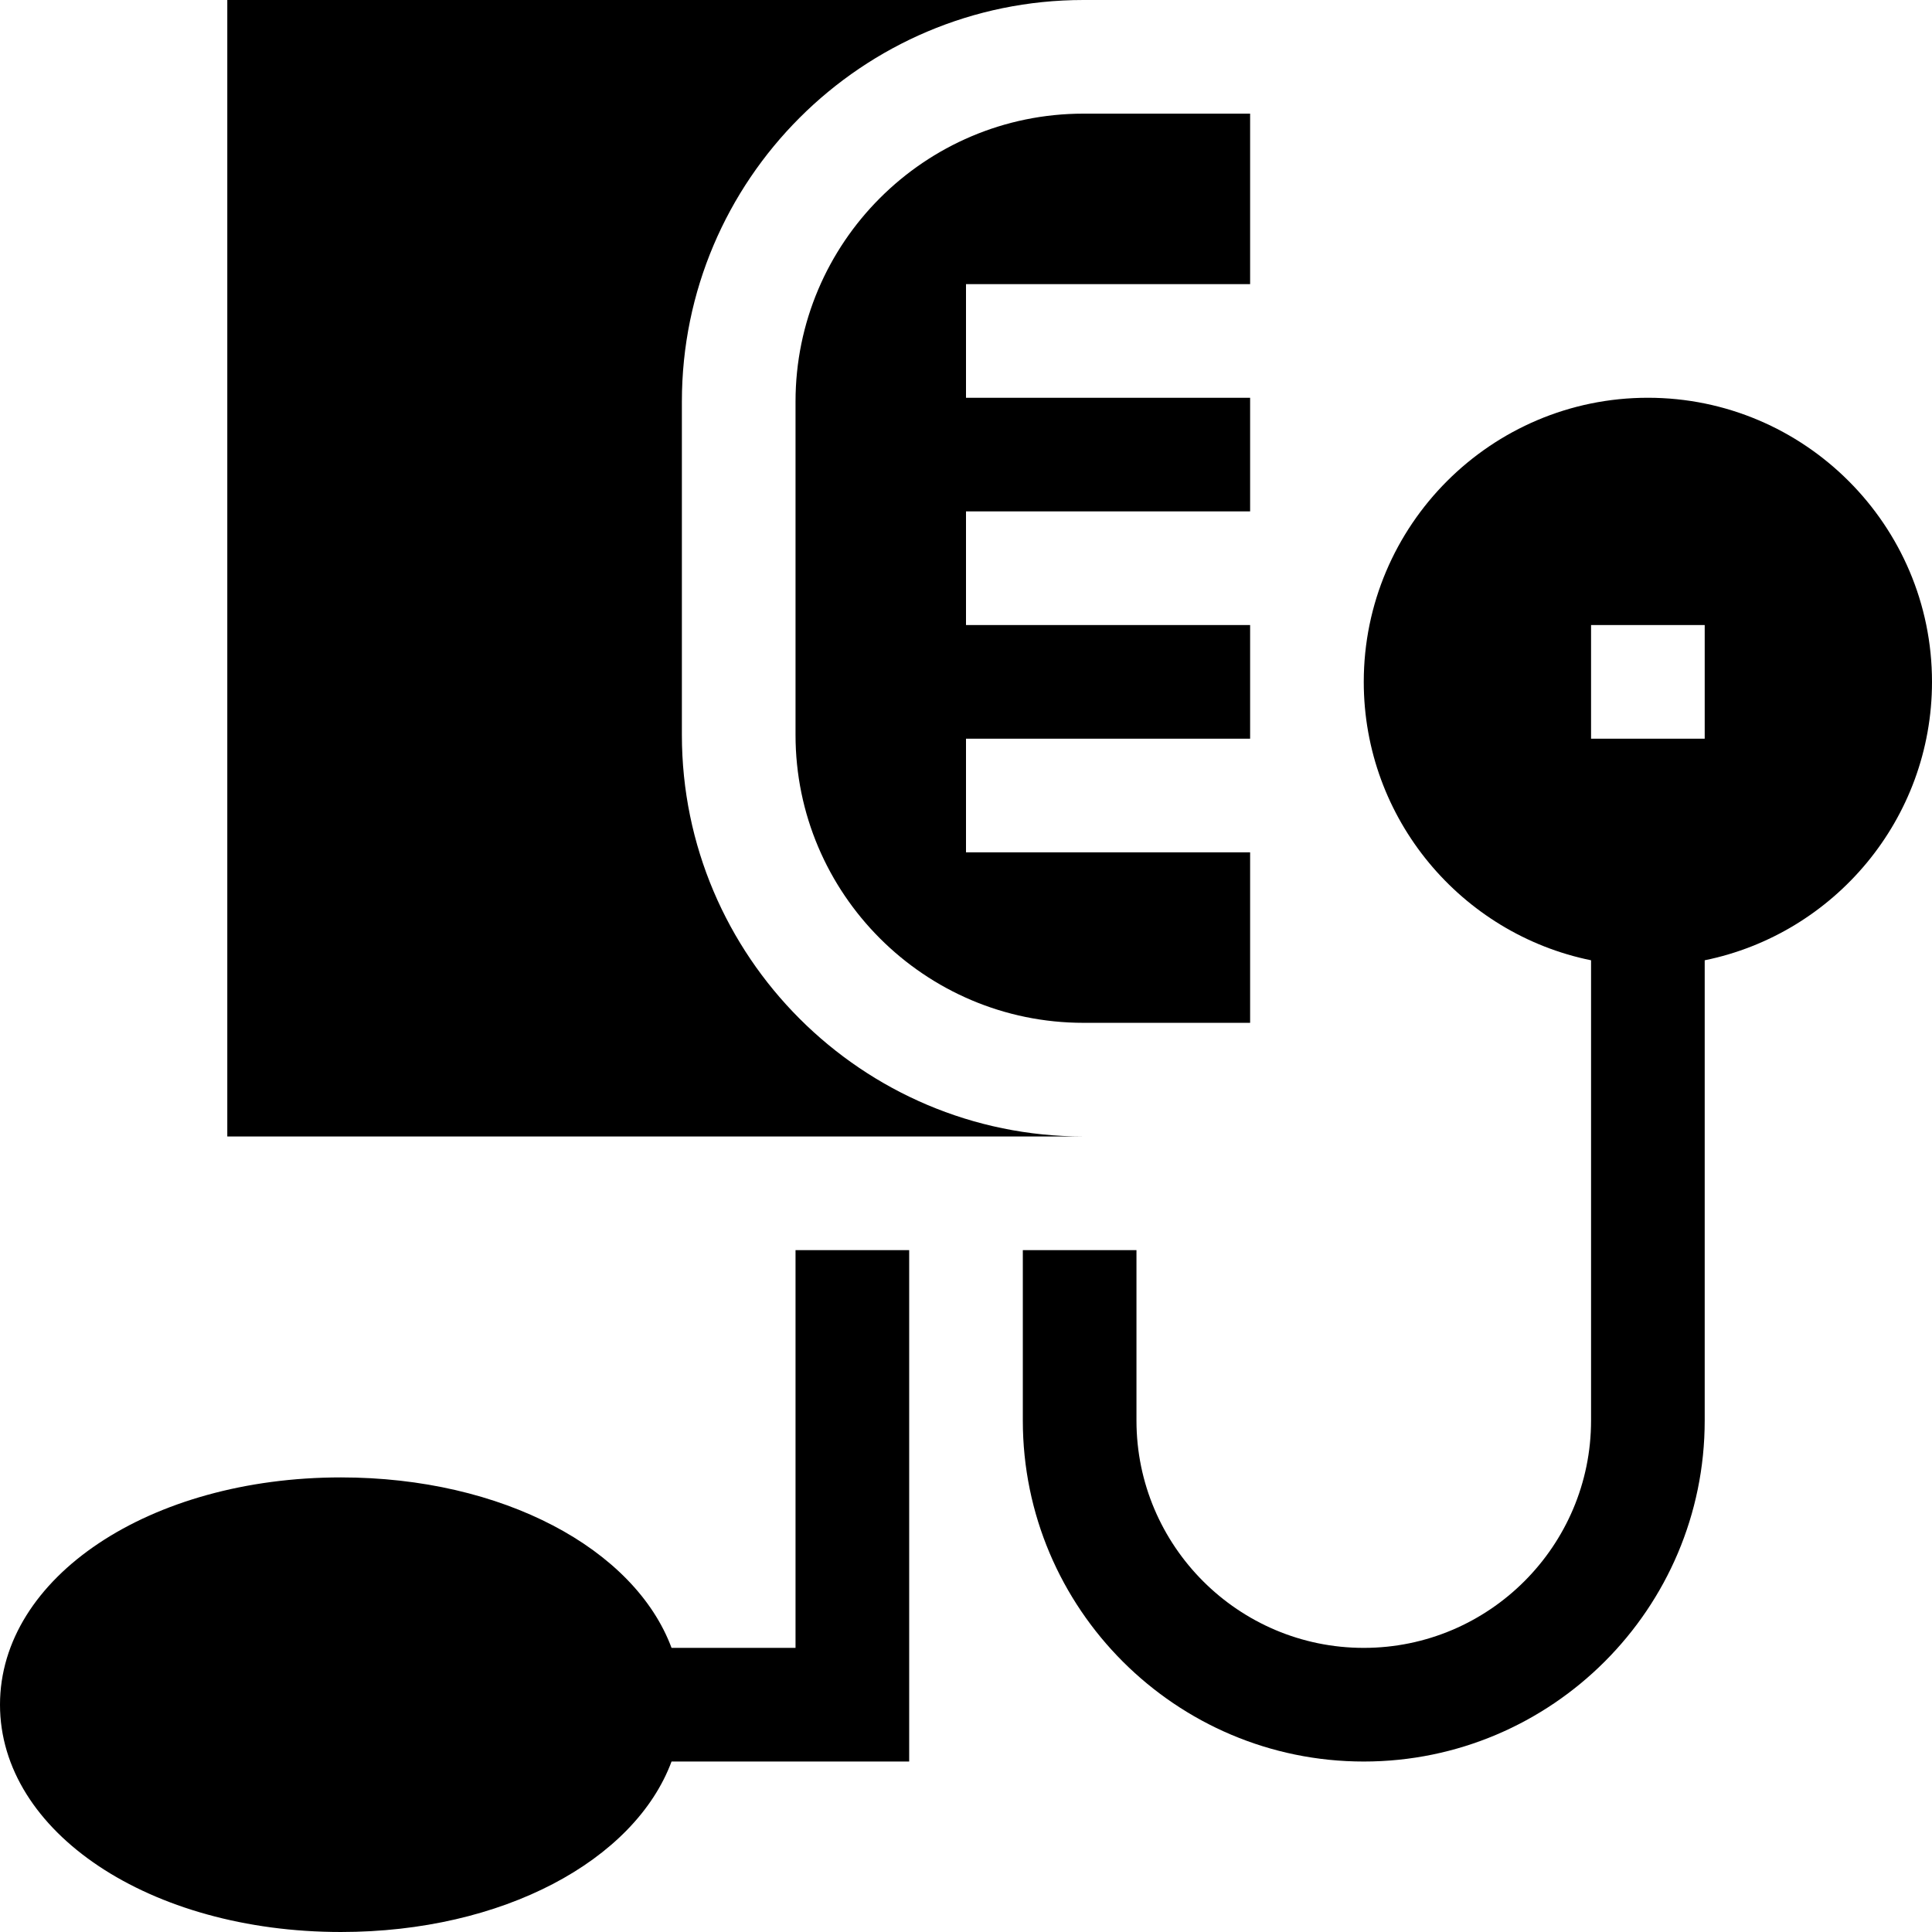 <svg id="Capa_1" enable-background="new 0 0 510 510" height="512" viewBox="0 0 510 510" width="512" xmlns="http://www.w3.org/2000/svg"><g><path d="m180 194v-88c0-58.449 47.551-106 106-106h-226v300h226c-58.449 0-106-47.551-106-106z"/><path d="m330 75v-45h-44c-41.907 0-76 34.094-76 76v88c0 41.906 34.093 76 76 76h44v-45h-75v-30h75v-30h-75v-30h75v-30h-75v-30z"/><path d="m210 435h-32.727c-9.751-26.158-44.602-45-87.273-45-50.467 0-90 26.355-90 60s39.533 60 90 60c42.671 0 77.521-18.842 87.273-45h62.727v-135h-30z"/><path d="m510 180c0-41.355-33.645-75-75-75s-75 33.645-75 75c0 36.219 25.808 66.523 60 73.49v121.51c0 33.084-26.916 60-60 60s-60-26.916-60-60v-45h-30v45c0 49.626 40.374 90 90 90s90-40.374 90-90v-121.51c34.191-6.967 60-37.271 60-73.49zm-60 15h-30v-30h30z"/></g></svg>